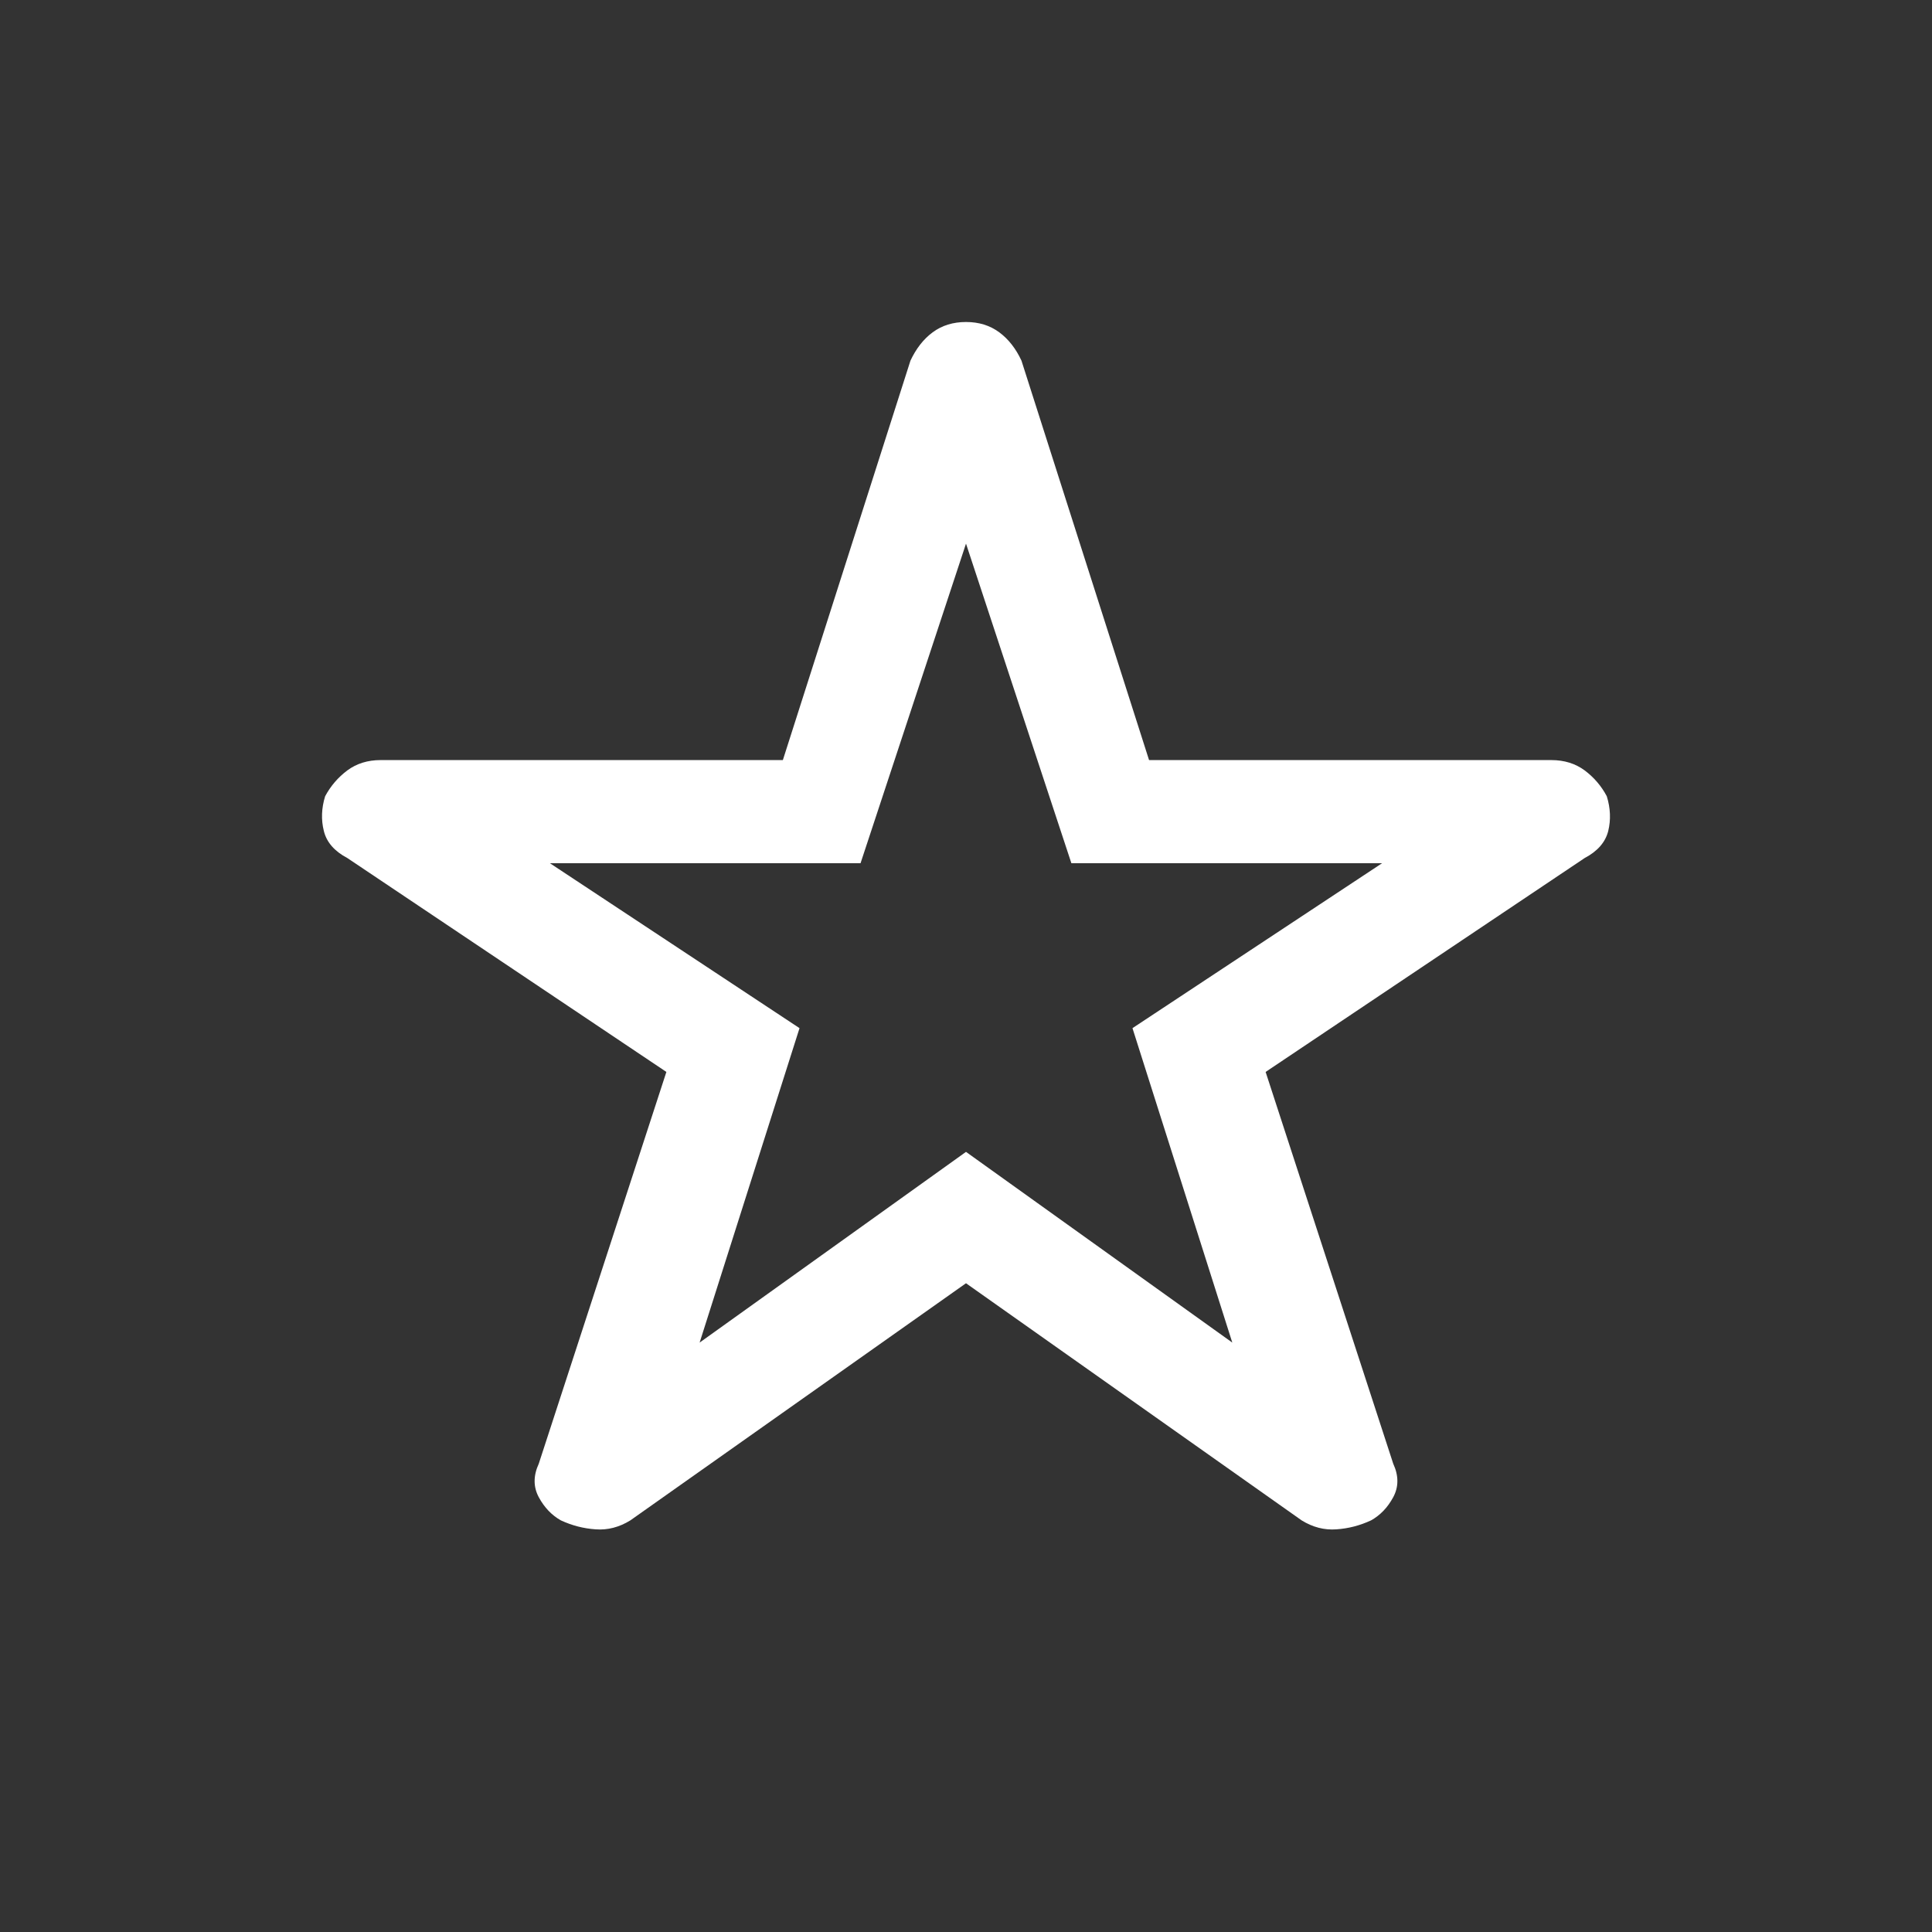 <svg width="24" height="24" viewBox="0 0 24 24" fill="none" xmlns="http://www.w3.org/2000/svg">
<rect x="0" y="0" width="24" height="24" fill="#333333" stroke="none"/>
<mask id="mask0_161_4736" style="mask-type:alpha" maskUnits="userSpaceOnUse" x="0" y="0" width="24" height="24">
<rect width="24" height="24" fill="#D9D9D9"/>
</mask>
<g mask="url(#mask0_161_4736)">
<path d="M8.691 16.678L12 14.309L15.308 16.678L14.068 12.772L17.169 10.723H13.309L12 6.753L10.69 10.723H6.831L9.932 12.772L8.691 16.678ZM12 15.941L7.83 18.887C7.692 18.972 7.549 19.009 7.4 18.998C7.25 18.988 7.106 18.951 6.968 18.887C6.854 18.823 6.762 18.727 6.693 18.599C6.624 18.471 6.624 18.332 6.693 18.182L8.278 13.316L4.315 10.659C4.154 10.574 4.057 10.462 4.023 10.323C3.988 10.184 3.993 10.04 4.039 9.891C4.108 9.763 4.2 9.656 4.315 9.57C4.43 9.485 4.568 9.442 4.728 9.442H9.725L11.31 4.48C11.38 4.331 11.471 4.213 11.586 4.128C11.701 4.043 11.839 4 12 4C12.161 4 12.298 4.043 12.413 4.128C12.528 4.213 12.62 4.331 12.689 4.48L14.274 9.442H19.271C19.432 9.442 19.57 9.485 19.685 9.57C19.8 9.656 19.892 9.763 19.96 9.891C20.006 10.04 20.012 10.184 19.978 10.323C19.943 10.462 19.846 10.574 19.685 10.659L15.722 13.316L17.307 18.182C17.376 18.332 17.376 18.471 17.307 18.599C17.238 18.727 17.146 18.823 17.031 18.887C16.893 18.951 16.75 18.988 16.601 18.998C16.451 19.009 16.308 18.972 16.17 18.887L12 15.941Z" fill="white"/>
</g>
</svg>
